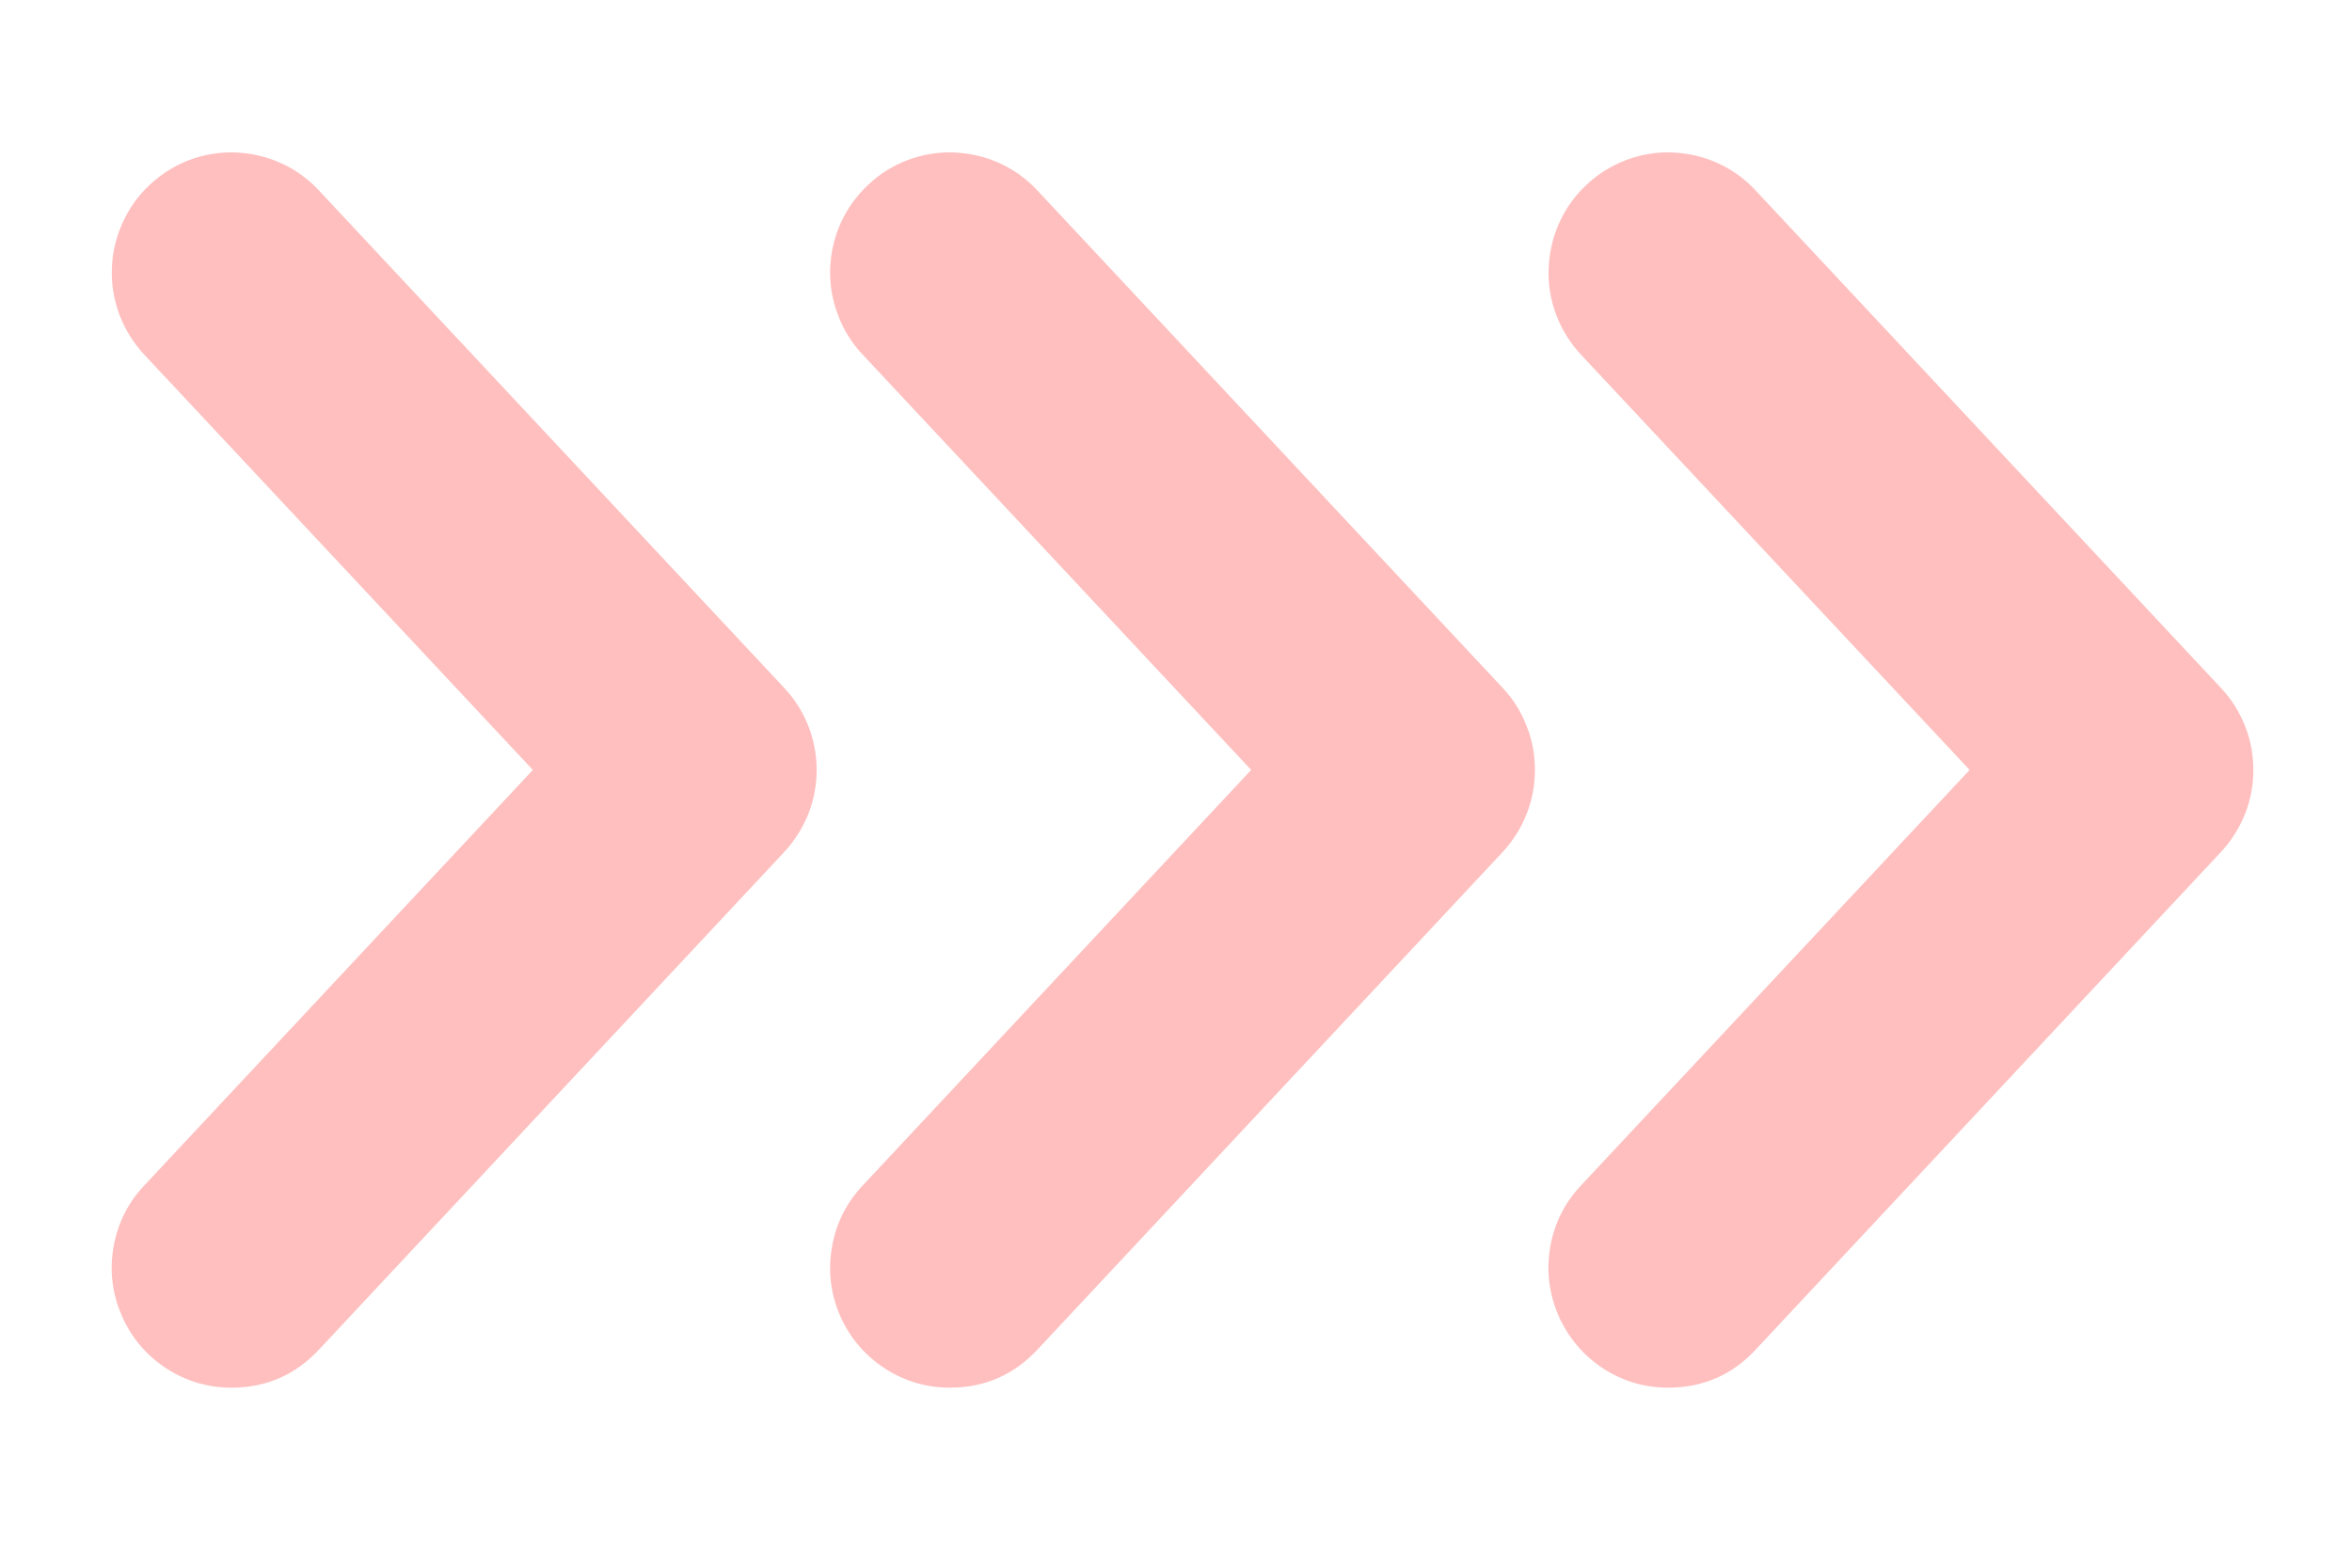 <svg xmlns="http://www.w3.org/2000/svg" xmlns:xlink="http://www.w3.org/1999/xlink" width="60" zoomAndPan="magnify" viewBox="0 0 45 30" height="40" preserveAspectRatio="xMidYMid meet" version="1.0"><defs><clipPath id="a751c24b08"><path d="M 2 2.652 L 16 2.652 L 16 26.605 L 2 26.605 Z M 2 2.652 " clip-rule="nonzero"/></clipPath><clipPath id="170a55b541"><path d="M 15 2.652 L 30 2.652 L 30 26.605 L 15 26.605 Z M 15 2.652 " clip-rule="nonzero"/></clipPath><clipPath id="48c0c8bbbe"><path d="M 29 2.652 L 43.328 2.652 L 43.328 26.605 L 29 26.605 Z M 29 2.652 " clip-rule="nonzero"/></clipPath></defs><g clip-path="url(#a751c24b08)"><path fill="#ffbfbf" d="M 4.43 26.555 C 3.973 26.555 3.555 26.43 3.172 26.18 C 2.789 25.926 2.508 25.59 2.328 25.172 C 2.145 24.75 2.094 24.316 2.172 23.863 C 2.25 23.414 2.445 23.02 2.758 22.688 L 10.195 14.734 L 2.758 6.785 C 2.551 6.562 2.395 6.309 2.285 6.023 C 2.18 5.738 2.129 5.445 2.141 5.141 C 2.148 4.836 2.219 4.543 2.344 4.266 C 2.469 3.988 2.641 3.746 2.863 3.539 C 3.086 3.328 3.34 3.172 3.621 3.062 C 3.906 2.957 4.203 2.906 4.504 2.918 C 4.809 2.93 5.098 2.996 5.375 3.121 C 5.652 3.246 5.895 3.422 6.102 3.645 L 15.004 13.164 C 15.203 13.375 15.355 13.617 15.465 13.891 C 15.57 14.16 15.625 14.441 15.625 14.734 C 15.625 15.023 15.57 15.309 15.465 15.578 C 15.355 15.848 15.203 16.09 15.004 16.305 L 6.102 25.828 C 5.648 26.312 5.094 26.555 4.43 26.555 Z M 4.43 26.555 " fill-opacity="1" fill-rule="nonzero"/></g><g clip-path="url(#170a55b541)"><path fill="#ffbfbf" d="M 18.176 26.555 C 17.719 26.555 17.301 26.43 16.918 26.18 C 16.535 25.926 16.254 25.59 16.07 25.172 C 15.891 24.75 15.84 24.316 15.918 23.863 C 15.996 23.414 16.191 23.02 16.504 22.688 L 23.938 14.734 L 16.504 6.785 C 16.293 6.562 16.137 6.309 16.031 6.023 C 15.922 5.738 15.875 5.445 15.883 5.141 C 15.895 4.836 15.961 4.543 16.086 4.266 C 16.211 3.988 16.387 3.746 16.609 3.539 C 16.828 3.328 17.082 3.172 17.367 3.062 C 17.652 2.957 17.945 2.906 18.25 2.918 C 18.555 2.93 18.844 2.996 19.121 3.121 C 19.398 3.246 19.641 3.422 19.848 3.645 L 28.75 13.164 C 28.949 13.375 29.102 13.617 29.207 13.891 C 29.316 14.16 29.367 14.441 29.367 14.734 C 29.367 15.023 29.316 15.309 29.207 15.578 C 29.102 15.848 28.949 16.09 28.75 16.305 L 19.848 25.828 C 19.395 26.312 18.836 26.555 18.176 26.555 Z M 18.176 26.555 " fill-opacity="1" fill-rule="nonzero"/></g><g clip-path="url(#48c0c8bbbe)"><path fill="#ffbfbf" d="M 31.918 26.555 C 31.461 26.555 31.043 26.43 30.66 26.18 C 30.281 25.926 30 25.59 29.816 25.172 C 29.637 24.75 29.582 24.316 29.66 23.863 C 29.738 23.414 29.934 23.02 30.246 22.688 L 37.684 14.734 L 30.246 6.785 C 30.039 6.562 29.883 6.309 29.773 6.023 C 29.668 5.738 29.617 5.445 29.629 5.141 C 29.641 4.836 29.707 4.543 29.832 4.266 C 29.957 3.988 30.129 3.746 30.352 3.539 C 30.574 3.328 30.828 3.172 31.113 3.062 C 31.395 2.957 31.691 2.906 31.992 2.918 C 32.297 2.93 32.59 2.996 32.863 3.121 C 33.141 3.246 33.383 3.422 33.59 3.645 L 42.492 13.164 C 42.691 13.375 42.844 13.617 42.953 13.891 C 43.059 14.16 43.113 14.441 43.113 14.734 C 43.113 15.023 43.059 15.309 42.953 15.578 C 42.844 15.848 42.691 16.09 42.492 16.305 L 33.59 25.828 C 33.141 26.312 32.582 26.555 31.918 26.555 Z M 31.918 26.555 " fill-opacity="1" fill-rule="nonzero"/></g></svg>
